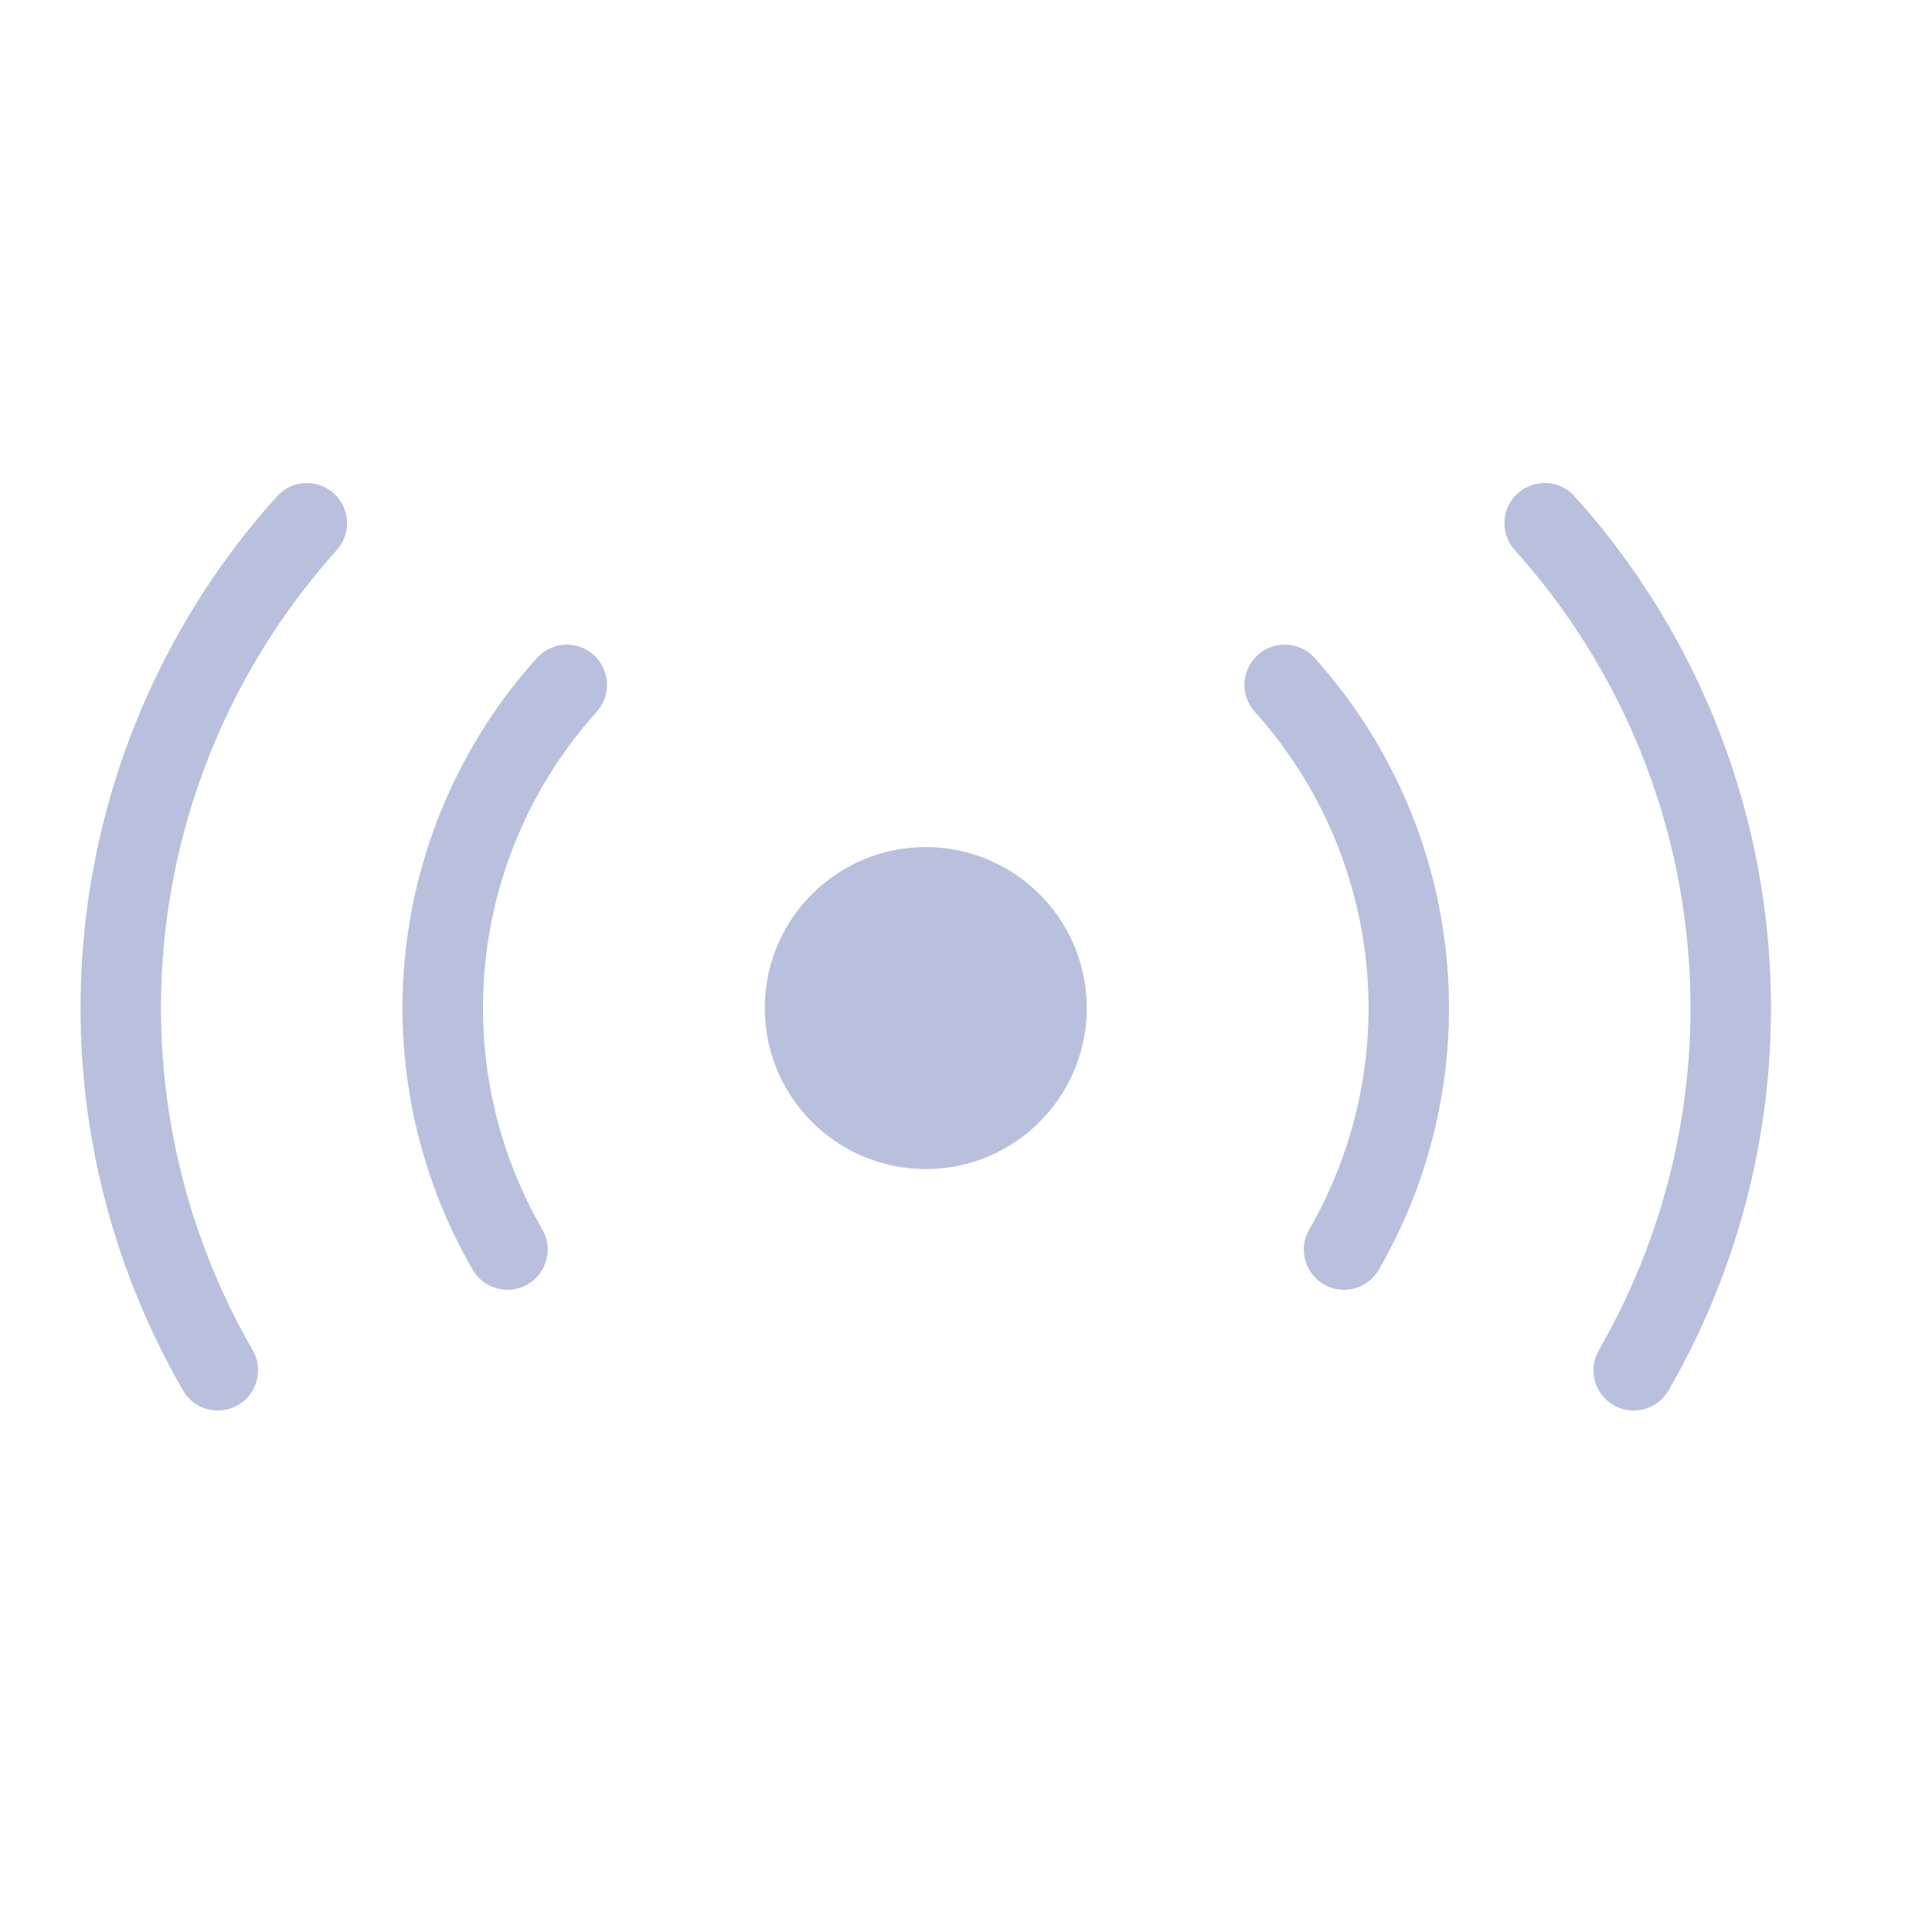 <svg width="20" height="20" viewBox="0 0 20 20" fill="none" xmlns="http://www.w3.org/2000/svg">
<path d="M11.25 10.435C11.25 11.356 10.504 12.102 9.583 12.102C8.663 12.102 7.917 11.356 7.917 10.435C7.917 9.515 8.663 8.769 9.583 8.769C10.504 8.769 11.25 9.515 11.25 10.435Z" fill="#B9C0DE"/>
<path fill-rule="evenodd" clip-rule="evenodd" d="M13.02 6.78C13.191 6.626 13.455 6.64 13.609 6.811C14.374 7.661 14.851 8.731 14.97 9.869C15.09 11.007 14.846 12.153 14.274 13.143C14.159 13.343 13.905 13.411 13.705 13.296C13.506 13.181 13.438 12.926 13.553 12.727C14.037 11.889 14.243 10.919 14.142 9.956C14.04 8.993 13.637 8.088 12.989 7.368C12.835 7.197 12.849 6.934 13.02 6.78Z" fill="#B9C0DE"/>
<path fill-rule="evenodd" clip-rule="evenodd" d="M15.711 5.107C15.883 4.953 16.146 4.967 16.3 5.138C17.419 6.38 18.115 7.945 18.29 9.608C18.465 11.27 18.109 12.946 17.273 14.393C17.158 14.593 16.903 14.661 16.704 14.546C16.504 14.431 16.436 14.176 16.551 13.977C17.299 12.681 17.618 11.182 17.461 9.695C17.305 8.207 16.682 6.807 15.681 5.695C15.527 5.524 15.54 5.261 15.711 5.107Z" fill="#B9C0DE"/>
<path fill-rule="evenodd" clip-rule="evenodd" d="M6.146 6.78C5.975 6.626 5.712 6.64 5.558 6.811C4.792 7.661 4.316 8.731 4.196 9.869C4.077 11.007 4.32 12.153 4.892 13.143C5.007 13.343 5.262 13.411 5.461 13.296C5.661 13.181 5.729 12.926 5.614 12.727C5.13 11.889 4.924 10.919 5.025 9.956C5.126 8.993 5.529 8.088 6.177 7.368C6.331 7.197 6.317 6.934 6.146 6.78Z" fill="#B9C0DE"/>
<path fill-rule="evenodd" clip-rule="evenodd" d="M3.455 5.107C3.284 4.953 3.021 4.967 2.867 5.138C1.748 6.38 1.051 7.945 0.877 9.608C0.702 11.27 1.058 12.946 1.894 14.393C2.009 14.593 2.264 14.661 2.463 14.546C2.662 14.431 2.731 14.176 2.616 13.977C1.868 12.681 1.549 11.182 1.705 9.695C1.862 8.207 2.485 6.807 3.486 5.695C3.64 5.524 3.626 5.261 3.455 5.107Z" fill="#B9C0DE"/>
</svg>
